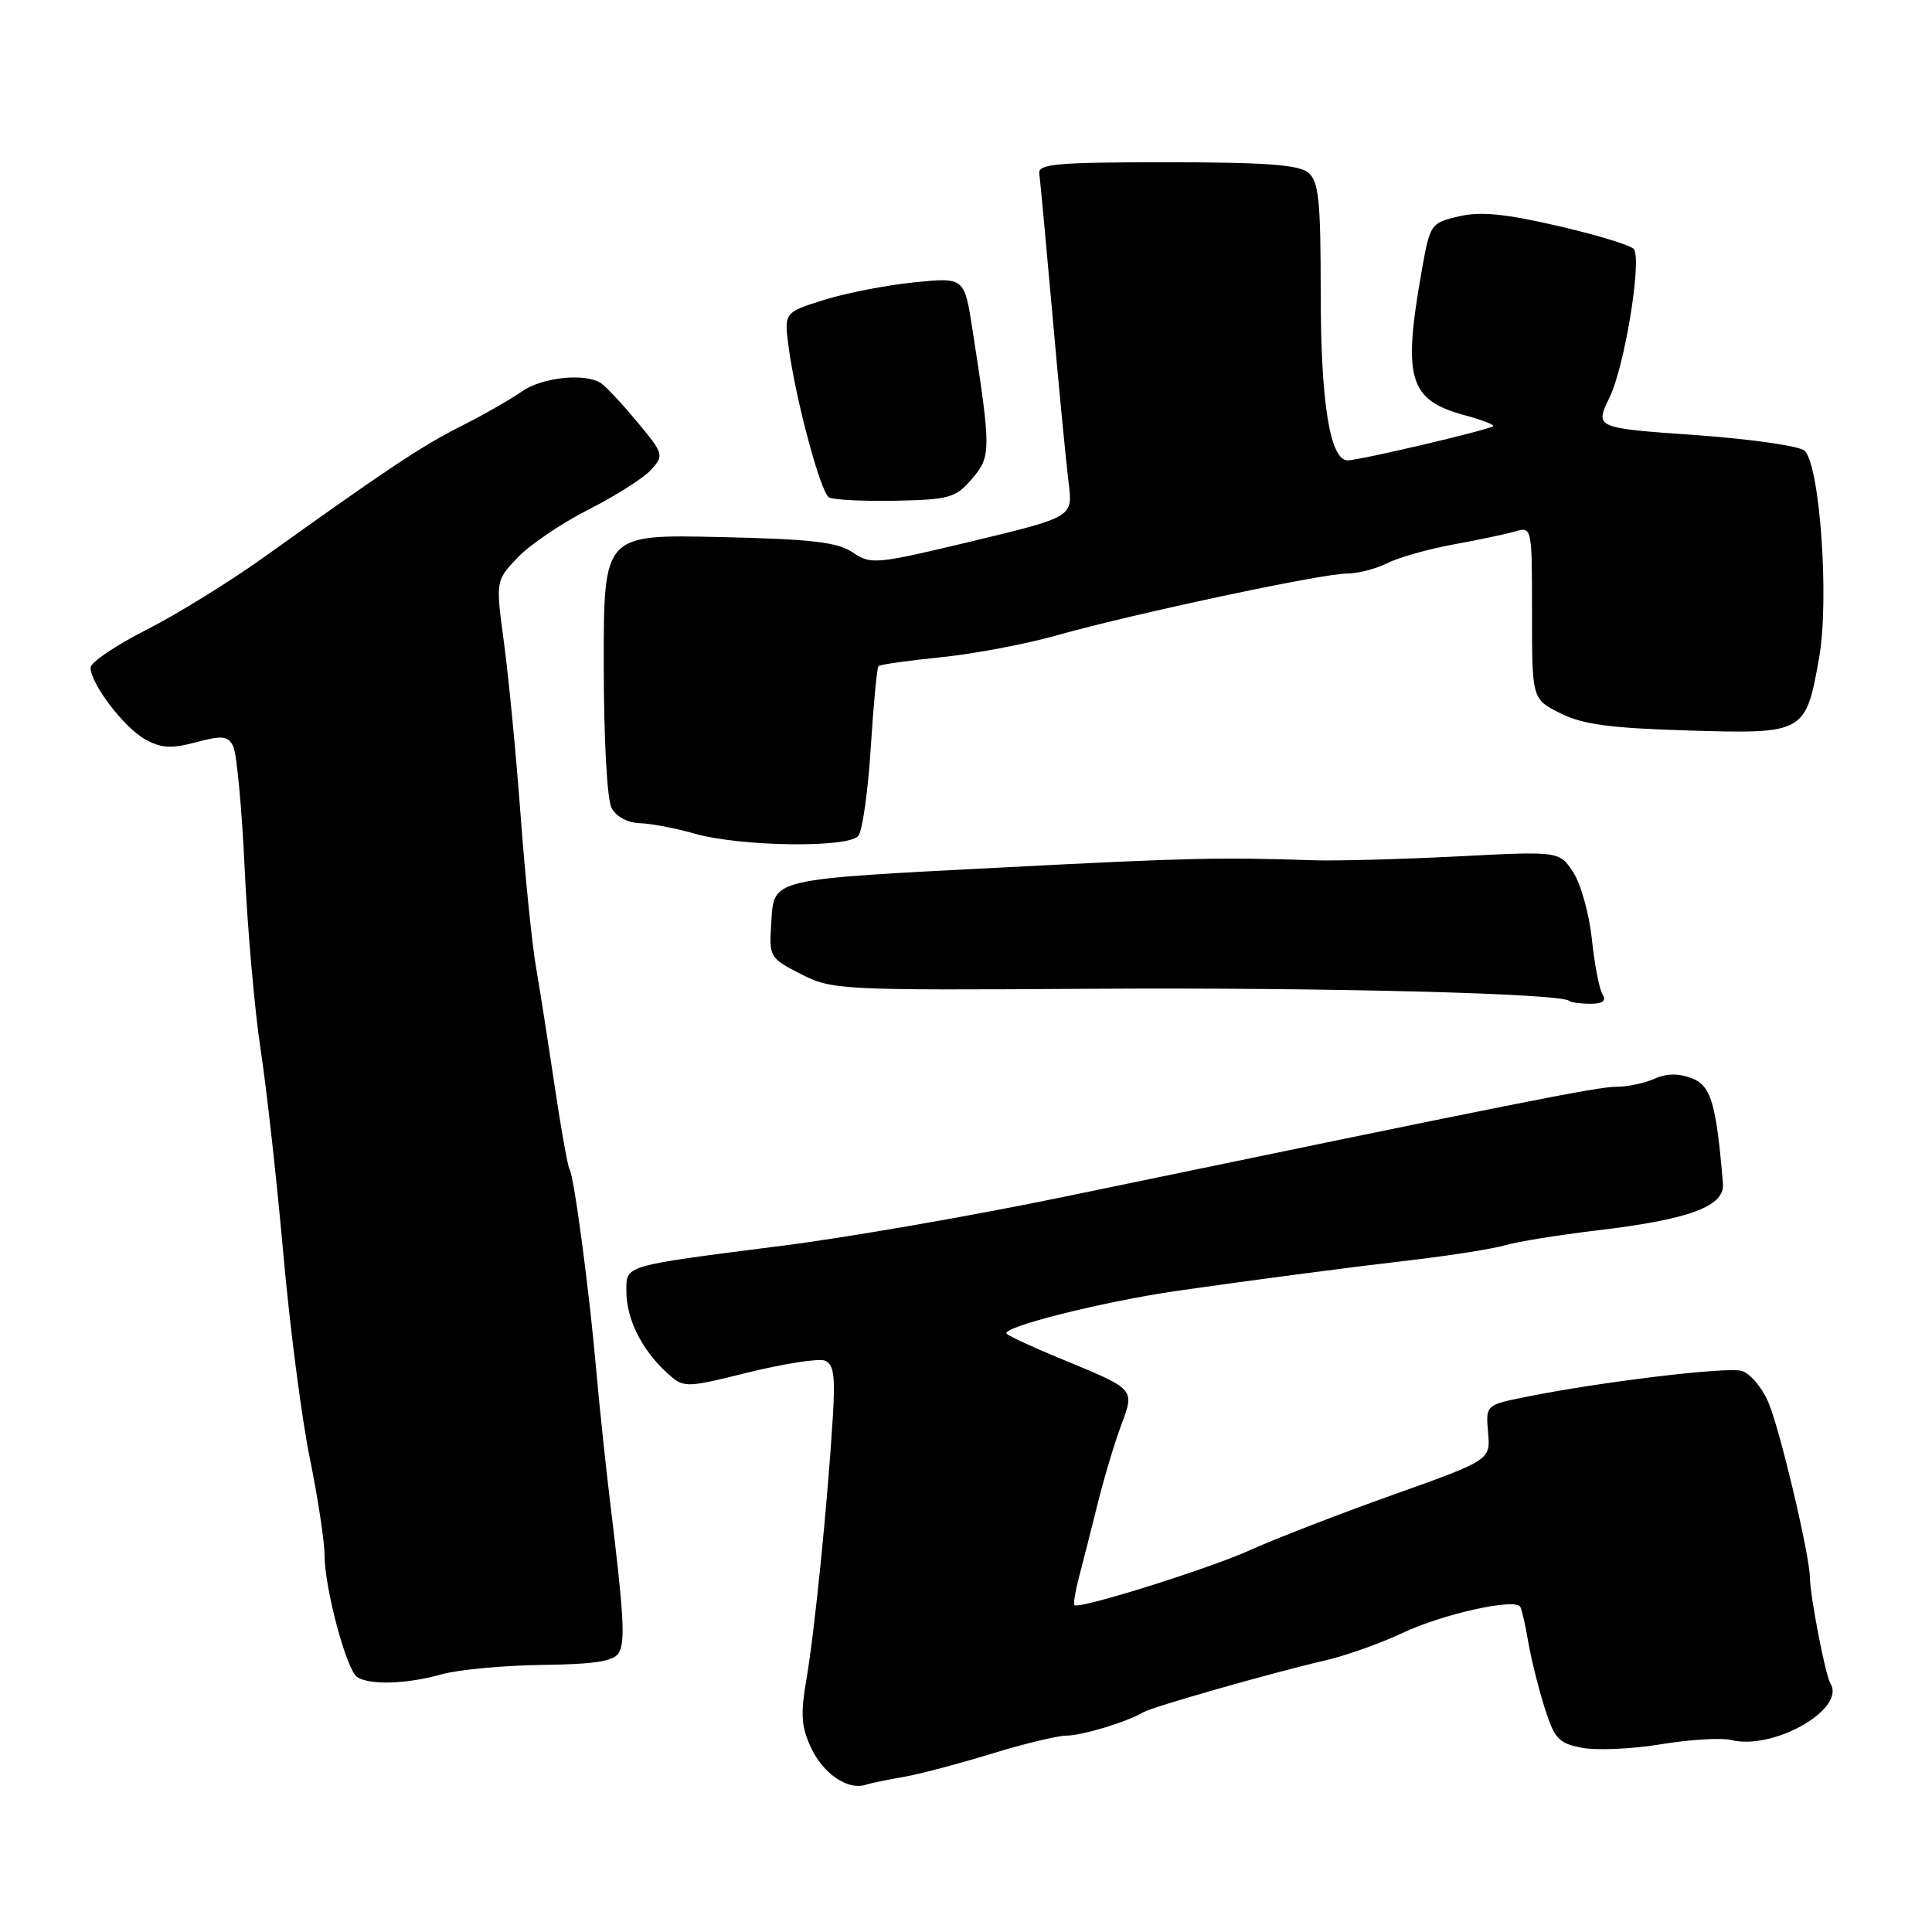 <?xml version="1.0" encoding="UTF-8" standalone="no"?>
<!DOCTYPE svg PUBLIC "-//W3C//DTD SVG 1.1//EN" "http://www.w3.org/Graphics/SVG/1.1/DTD/svg11.dtd" >
<svg xmlns="http://www.w3.org/2000/svg" xmlns:xlink="http://www.w3.org/1999/xlink" version="1.1" viewBox="0 0 256 256">
 <g >
 <path fill="currentColor"
d=" M 119.68 235.46 C 121.78 235.10 127.01 233.72 131.30 232.40 C 135.59 231.08 140.09 229.99 141.30 229.98 C 143.40 229.97 149.39 228.15 151.50 226.88 C 152.71 226.16 168.53 221.65 175.50 220.04 C 178.25 219.41 182.91 217.76 185.85 216.37 C 191.18 213.86 200.72 211.74 201.44 212.90 C 201.65 213.24 202.12 215.31 202.49 217.51 C 202.86 219.70 203.84 223.62 204.65 226.22 C 205.98 230.42 206.52 231.01 209.67 231.60 C 211.61 231.96 216.32 231.75 220.12 231.12 C 223.93 230.49 228.10 230.24 229.39 230.56 C 234.98 231.96 244.64 226.46 242.54 223.06 C 241.87 221.98 239.86 211.57 239.82 209.00 C 239.78 206.00 235.85 189.41 234.33 185.84 C 233.47 183.82 231.86 181.93 230.74 181.64 C 228.67 181.10 211.86 183.13 202.18 185.10 C 196.86 186.17 196.86 186.17 197.18 189.82 C 197.50 193.46 197.50 193.46 184.50 198.10 C 177.35 200.65 168.95 203.90 165.83 205.32 C 160.33 207.83 142.95 213.28 142.36 212.69 C 142.20 212.53 142.48 210.85 142.98 208.95 C 143.49 207.05 144.56 202.80 145.38 199.50 C 146.19 196.20 147.58 191.51 148.48 189.07 C 150.38 183.91 150.65 184.21 140.25 179.91 C 136.81 178.49 133.72 177.06 133.40 176.73 C 132.55 175.88 146.06 172.48 156.00 171.04 C 165.75 169.64 178.27 167.99 187.50 166.91 C 192.45 166.33 197.85 165.46 199.50 164.99 C 201.15 164.51 206.55 163.64 211.50 163.05 C 223.86 161.59 228.56 159.85 228.30 156.83 C 227.40 146.13 226.72 143.84 224.14 142.86 C 222.41 142.20 220.79 142.23 219.23 142.94 C 217.95 143.52 215.68 144.00 214.18 144.00 C 211.67 144.00 201.28 146.07 141.00 158.58 C 129.18 161.03 112.53 163.93 104.00 165.02 C 82.30 167.80 83.00 167.59 83.00 171.13 C 83.00 174.71 84.96 178.71 88.20 181.74 C 90.60 183.97 90.60 183.97 99.21 181.84 C 103.95 180.68 108.49 179.97 109.30 180.29 C 110.47 180.73 110.69 182.30 110.36 187.68 C 109.67 199.01 107.95 216.14 106.88 222.36 C 106.05 227.20 106.16 228.81 107.51 231.67 C 109.12 235.06 112.36 237.24 114.68 236.50 C 115.33 236.29 117.58 235.82 119.68 235.46 Z  M 58.50 221.86 C 60.70 221.24 66.68 220.68 71.79 220.61 C 78.71 220.53 81.30 220.13 81.97 219.05 C 82.88 217.58 82.68 214.08 80.84 199.00 C 80.27 194.32 79.44 186.45 79.00 181.50 C 78.07 170.89 76.07 155.92 75.47 154.95 C 75.23 154.57 74.34 149.59 73.49 143.88 C 72.64 138.17 71.52 131.03 71.00 128.00 C 70.48 124.97 69.57 115.97 68.98 108.00 C 68.39 100.03 67.40 89.78 66.79 85.23 C 65.67 76.95 65.67 76.95 68.59 73.88 C 70.19 72.19 74.42 69.33 78.00 67.51 C 81.58 65.70 85.30 63.33 86.28 62.24 C 88.01 60.33 87.95 60.13 84.41 55.88 C 82.41 53.47 80.25 51.17 79.63 50.77 C 77.52 49.39 71.82 49.99 69.15 51.87 C 67.69 52.90 64.09 54.96 61.15 56.44 C 55.86 59.11 51.49 62.01 35.15 73.71 C 30.56 77.00 23.47 81.39 19.40 83.45 C 15.33 85.52 12.00 87.77 12.00 88.46 C 12.00 90.58 16.40 96.37 19.21 97.95 C 21.36 99.15 22.68 99.23 25.98 98.35 C 29.46 97.42 30.19 97.50 30.90 98.88 C 31.36 99.77 32.05 107.08 32.42 115.12 C 32.80 123.15 33.75 133.95 34.54 139.12 C 35.33 144.28 36.67 156.38 37.53 166.00 C 38.38 175.62 39.96 187.85 41.04 193.16 C 42.12 198.47 43.00 204.25 43.00 206.01 C 43.00 210.41 45.92 221.33 47.34 222.23 C 49.04 223.31 53.93 223.15 58.50 221.86 Z  M 212.34 131.75 C 211.91 131.06 211.28 127.77 210.93 124.44 C 210.58 121.11 209.47 117.12 208.46 115.58 C 206.63 112.78 206.63 112.78 193.06 113.48 C 185.60 113.86 177.03 114.09 174.00 113.99 C 161.81 113.58 157.51 113.67 133.50 114.91 C 101.66 116.55 102.58 116.34 102.20 122.26 C 101.90 126.82 101.97 126.95 106.13 129.07 C 110.26 131.17 111.27 131.23 144.44 131.02 C 175.18 130.82 206.83 131.62 207.92 132.62 C 208.15 132.83 209.41 133.00 210.73 133.00 C 212.39 133.00 212.88 132.62 212.34 131.75 Z  M 113.74 110.75 C 114.28 110.06 115.02 104.80 115.38 99.07 C 115.74 93.33 116.20 88.46 116.41 88.26 C 116.61 88.05 120.33 87.53 124.66 87.09 C 129.00 86.66 135.91 85.35 140.02 84.19 C 150.15 81.33 175.18 76.00 178.45 76.00 C 179.91 76.00 182.31 75.38 183.80 74.63 C 185.28 73.88 189.20 72.77 192.50 72.16 C 195.80 71.56 199.51 70.78 200.75 70.42 C 202.99 69.77 203.00 69.82 203.00 81.20 C 203.00 92.63 203.00 92.63 206.75 94.51 C 209.69 95.99 213.33 96.48 223.58 96.79 C 239.13 97.26 239.25 97.20 241.04 87.18 C 242.40 79.54 241.17 61.77 239.13 59.73 C 238.51 59.11 232.00 58.17 224.66 57.65 C 211.32 56.71 211.32 56.71 213.28 52.65 C 215.26 48.57 217.54 34.69 216.52 33.03 C 216.21 32.54 211.72 31.16 206.53 29.96 C 199.43 28.31 196.17 28.00 193.30 28.67 C 189.56 29.55 189.48 29.66 188.36 36.03 C 185.85 50.25 186.70 53.03 194.15 55.04 C 196.38 55.64 198.04 56.29 197.85 56.47 C 197.36 56.95 180.12 61.00 178.58 61.00 C 176.23 61.00 175.00 53.38 175.00 38.76 C 175.00 26.49 174.74 24.03 173.35 22.87 C 172.09 21.83 167.62 21.50 154.60 21.50 C 139.97 21.50 137.53 21.72 137.71 23.00 C 137.83 23.82 138.62 32.38 139.48 42.00 C 140.33 51.62 141.29 61.52 141.60 64.00 C 142.17 68.50 142.17 68.50 128.84 71.71 C 116.08 74.77 115.41 74.84 113.01 73.21 C 110.98 71.83 107.58 71.43 95.25 71.16 C 80.00 70.82 80.00 70.82 80.00 87.98 C 80.00 97.89 80.44 105.95 81.04 107.07 C 81.65 108.21 83.18 109.03 84.79 109.08 C 86.28 109.12 89.53 109.74 92.00 110.45 C 98.08 112.19 112.45 112.39 113.74 110.75 Z  M 128.79 63.45 C 131.34 60.49 131.34 59.64 128.85 43.62 C 127.78 36.75 127.78 36.75 121.14 37.41 C 117.49 37.78 112.11 38.83 109.18 39.74 C 103.87 41.41 103.87 41.41 104.52 46.15 C 105.48 53.15 108.73 65.22 109.84 65.90 C 110.37 66.23 114.32 66.43 118.62 66.35 C 125.81 66.20 126.63 65.97 128.79 63.45 Z "/>
</g>
</svg>
